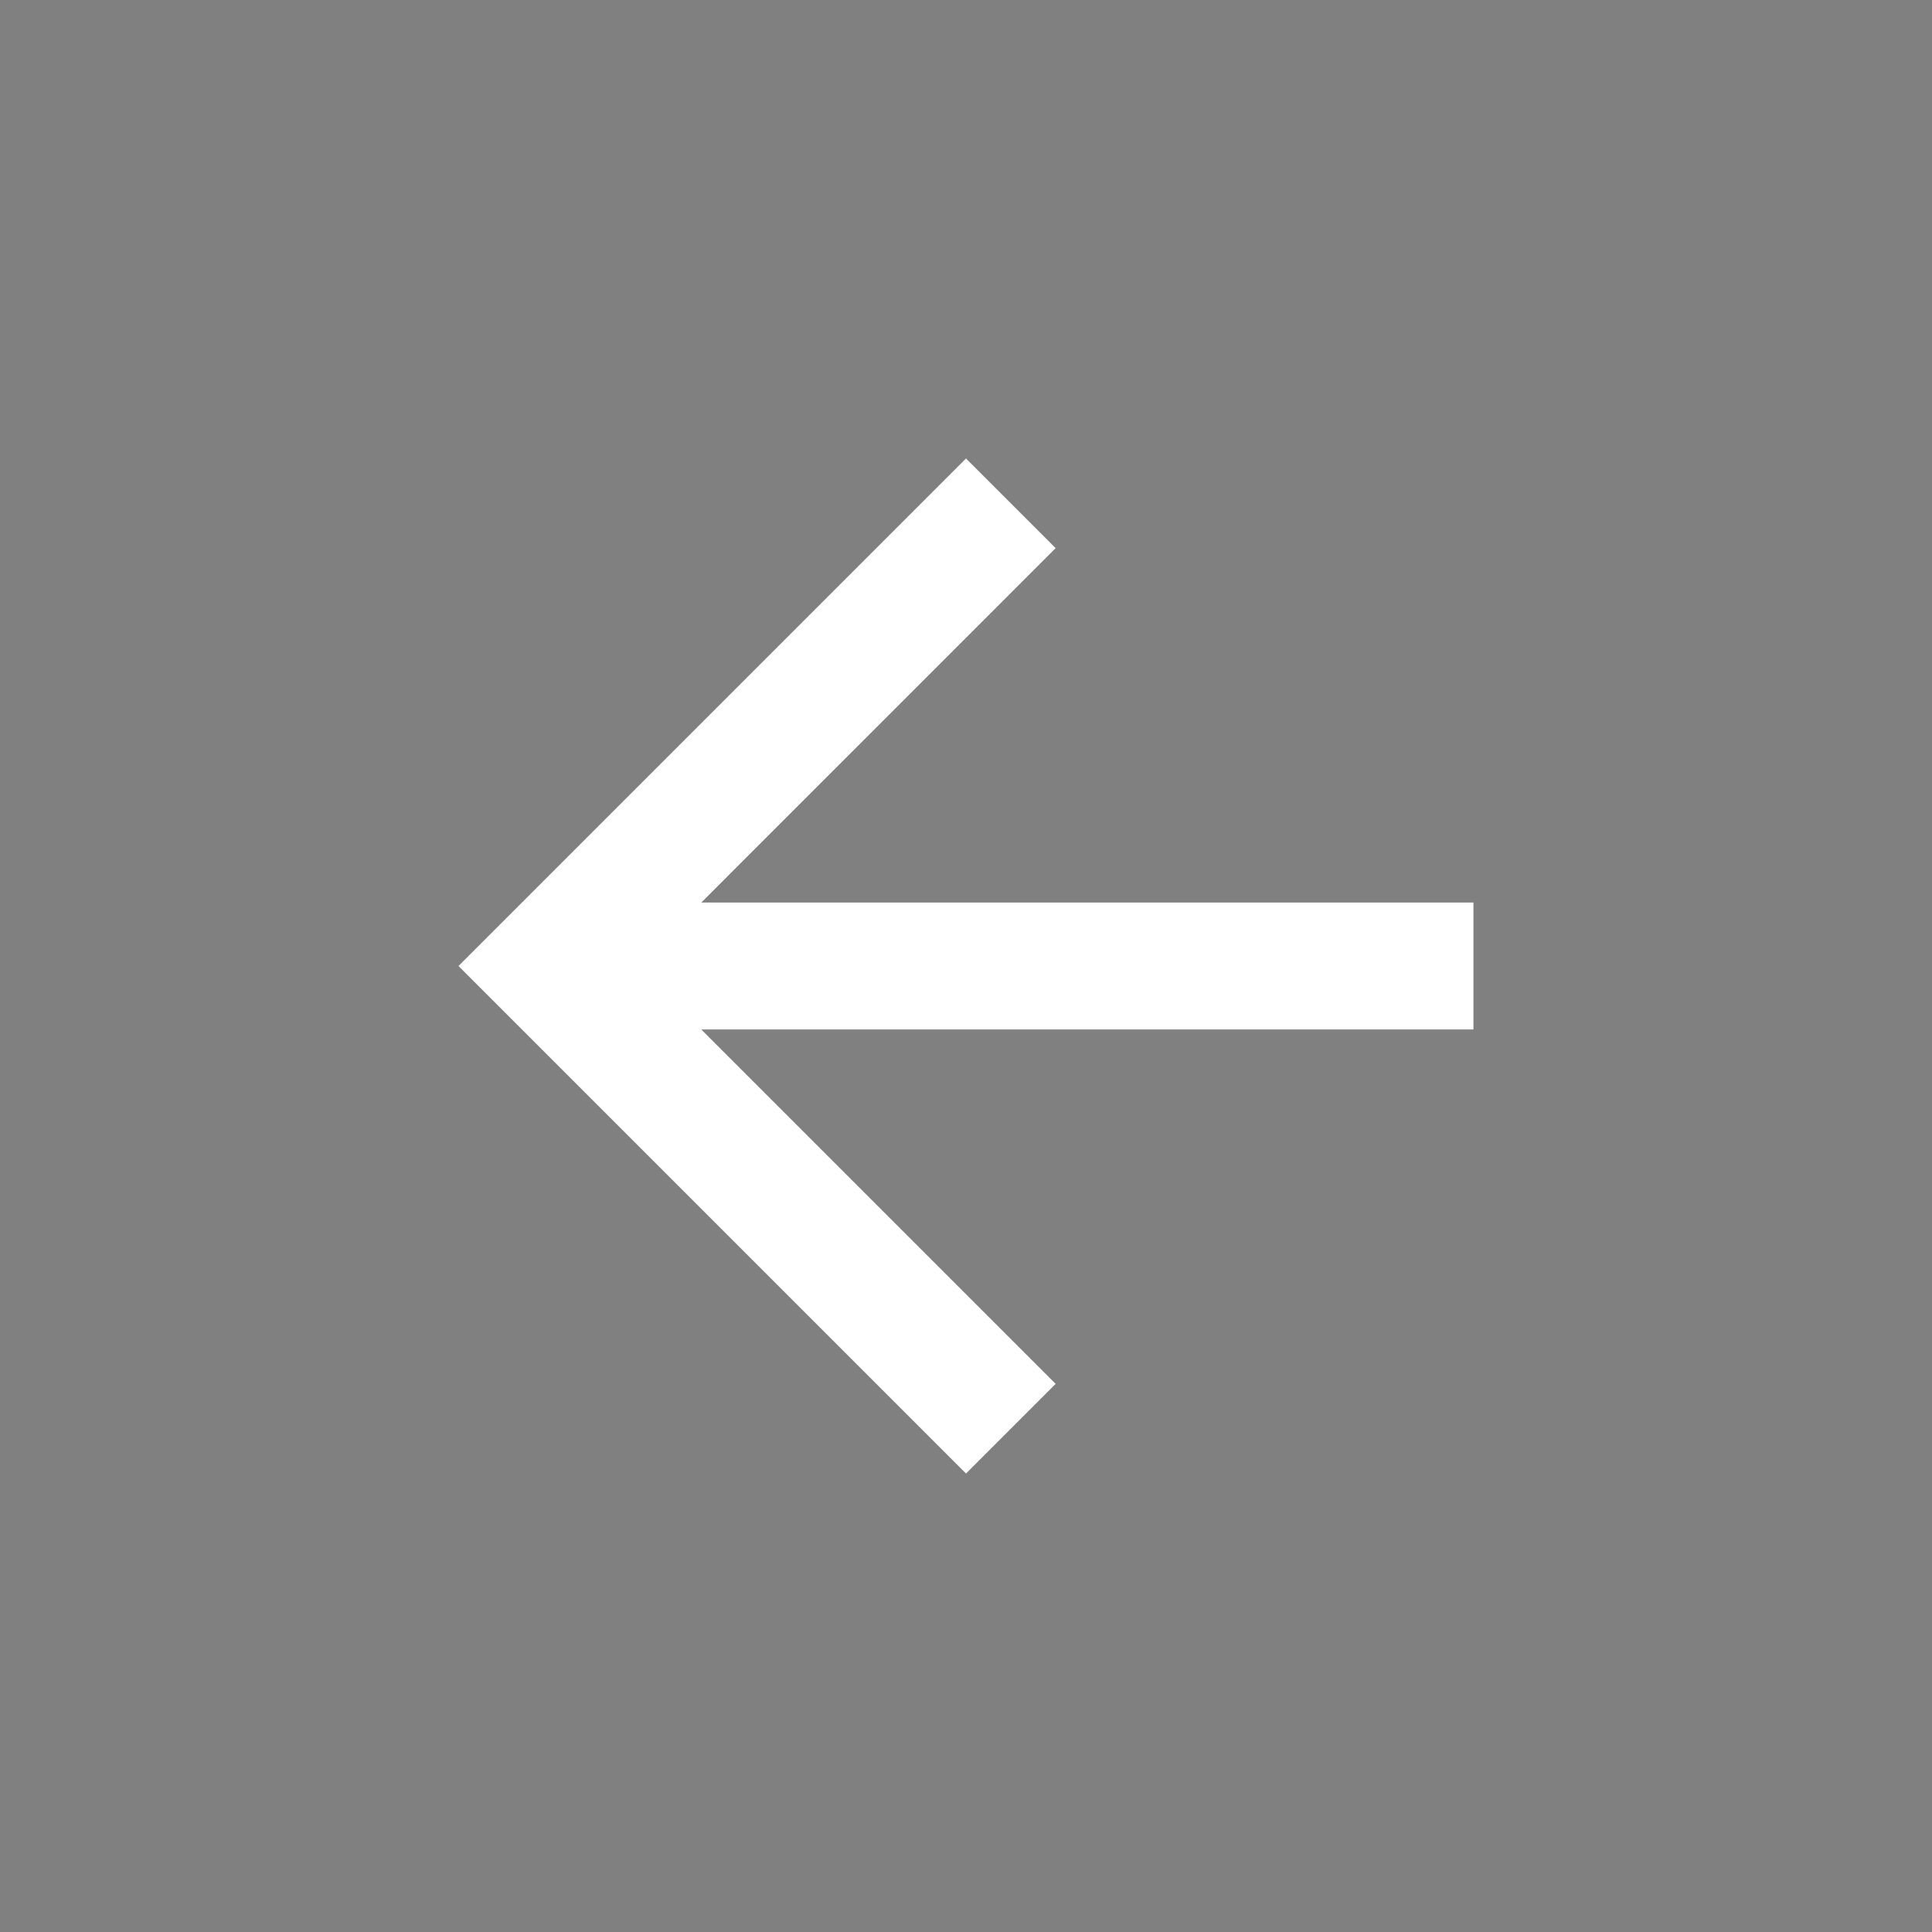 <?xml version="1.0" encoding="UTF-8" standalone="no"?>
<svg
   xmlns:dc="http://purl.org/dc/elements/1.1/"
   xmlns:cc="http://creativecommons.org/ns#"
   xmlns:rdf="http://www.w3.org/1999/02/22-rdf-syntax-ns#"
   xmlns:svg="http://www.w3.org/2000/svg"
   xmlns="http://www.w3.org/2000/svg"
   xmlns:sodipodi="http://sodipodi.sourceforge.net/DTD/sodipodi-0.dtd"
   xmlns:inkscape="http://www.inkscape.org/namespaces/inkscape"
   width="32"
   height="32"
   viewBox="0 0 32 32"
   id="svg5455"
   version="1.1"
   inkscape:version="0.91 r"
   sodipodi:docname="ic_arrow_back.svg">
  <rect x="0" y="0" width="32" height="32" fill="#808080" stroke="none"/>
  <defs
     id="defs5461" />
  <sodipodi:namedview
     pagecolor="#ffffff"
     bordercolor="#666666"
     borderopacity="1"
     objecttolerance="10"
     gridtolerance="10"
     guidetolerance="10"
     inkscape:pageopacity="0"
     inkscape:pageshadow="2"
     inkscape:window-width="1362"
     inkscape:window-height="711"
     id="namedview5459"
     showgrid="false"
     inkscape:zoom="6.5555556"
     inkscape:cx="15.025424"
     inkscape:cy="6.5433663"
     inkscape:window-x="312"
     inkscape:window-y="1116"
     inkscape:window-maximized="0"
     inkscape:current-layer="svg5455" />
  <rect
     style="opacity:1;fill:#474747;fill-opacity:1;fill-rule:evenodd;stroke:none;stroke-width:11;stroke-linecap:round;stroke-linejoin:round;stroke-miterlimit:4;stroke-dasharray:none;stroke-dashoffset:0;stroke-opacity:1"
     id="rect6024"
     width="24"
     height="24"
     x="8.729"
     y="39.695"
     ry="8.056" />
  <path
     d="m 24.406,14.949 -12.79,0 L 17.485,9.079 16,7.594 7.594,16 16,24.406 l 1.485,-1.485 -5.87,-5.87 12.79,0 0,-2.101 z"
     id="path5457"
     style="fill:#ffffff"
     inkscape:connector-curvature="0" />
</svg>
